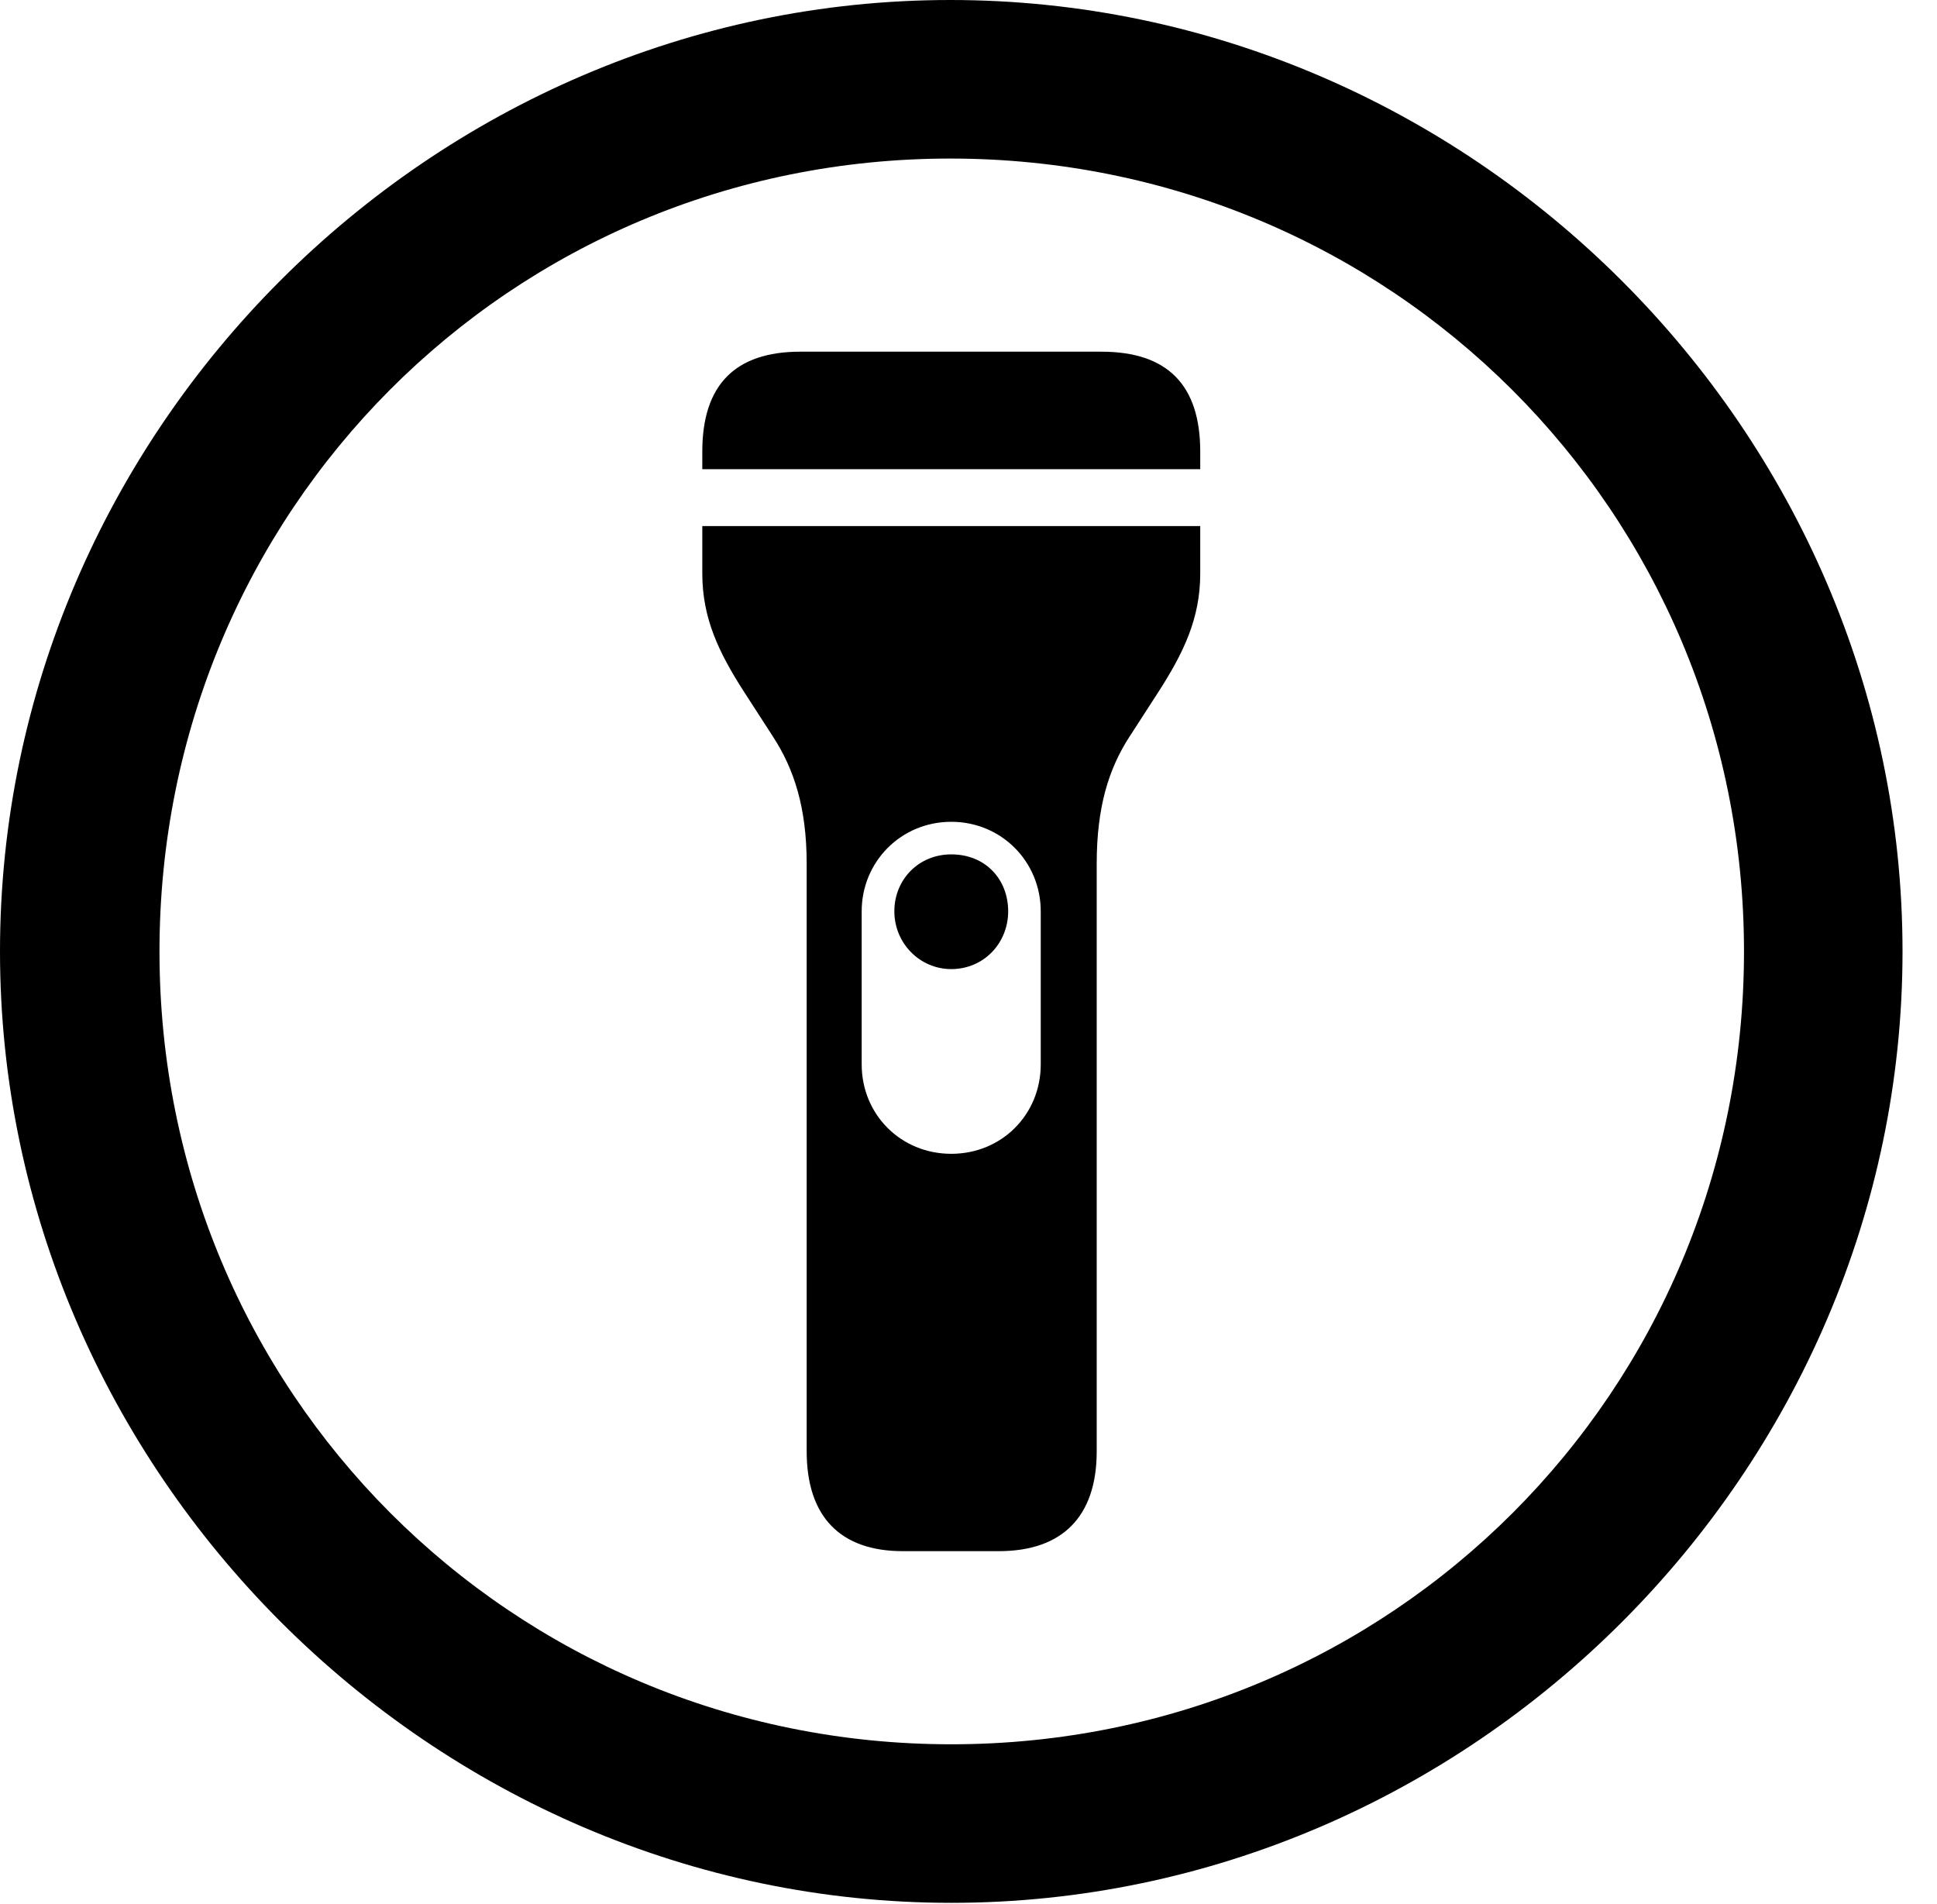 <svg version="1.1" xmlns="http://www.w3.org/2000/svg" xmlns:xlink="http://www.w3.org/1999/xlink" width="20.283" height="19.932" viewBox="0 0 20.283 19.932">
 <g>
  <rect height="19.932" opacity="0" width="20.283" x="0" y="0"/>
  <path d="M9.961 19.922C15.41 19.922 19.922 15.4 19.922 9.961C19.922 4.512 15.4 0 9.951 0C4.512 0 0 4.512 0 9.961C0 15.4 4.521 19.922 9.961 19.922ZM9.961 18.262C5.352 18.262 1.67 14.57 1.67 9.961C1.67 5.352 5.342 1.66 9.951 1.66C14.56 1.66 18.262 5.352 18.262 9.961C18.262 14.57 14.57 18.262 9.961 18.262Z" fill="currentColor"/>
  <path d="M7.354 4.912L12.568 4.912L12.568 4.727C12.568 4.033 12.227 3.682 11.533 3.682L8.379 3.682C7.695 3.682 7.354 4.033 7.354 4.727ZM9.453 16.24L10.459 16.24C11.123 16.24 11.484 15.879 11.484 15.195L11.484 9.043C11.484 8.447 11.611 8.047 11.826 7.715L12.129 7.246C12.393 6.836 12.568 6.475 12.568 6.006L12.568 5.508L7.354 5.508L7.354 6.006C7.354 6.475 7.529 6.836 7.793 7.246L8.096 7.715C8.311 8.047 8.447 8.447 8.447 9.043L8.447 15.195C8.447 15.879 8.799 16.24 9.453 16.24ZM9.023 11.143L9.023 9.541C9.023 9.023 9.434 8.604 9.961 8.604C10.488 8.604 10.898 9.023 10.898 9.541L10.898 11.143C10.898 11.67 10.488 12.08 9.961 12.08C9.434 12.08 9.023 11.67 9.023 11.143ZM9.961 8.945C9.619 8.945 9.365 9.209 9.365 9.541C9.365 9.873 9.629 10.146 9.961 10.146C10.303 10.146 10.557 9.873 10.557 9.541C10.557 9.209 10.322 8.945 9.961 8.945Z" fill="currentColor"/>
 </g>
</svg>
